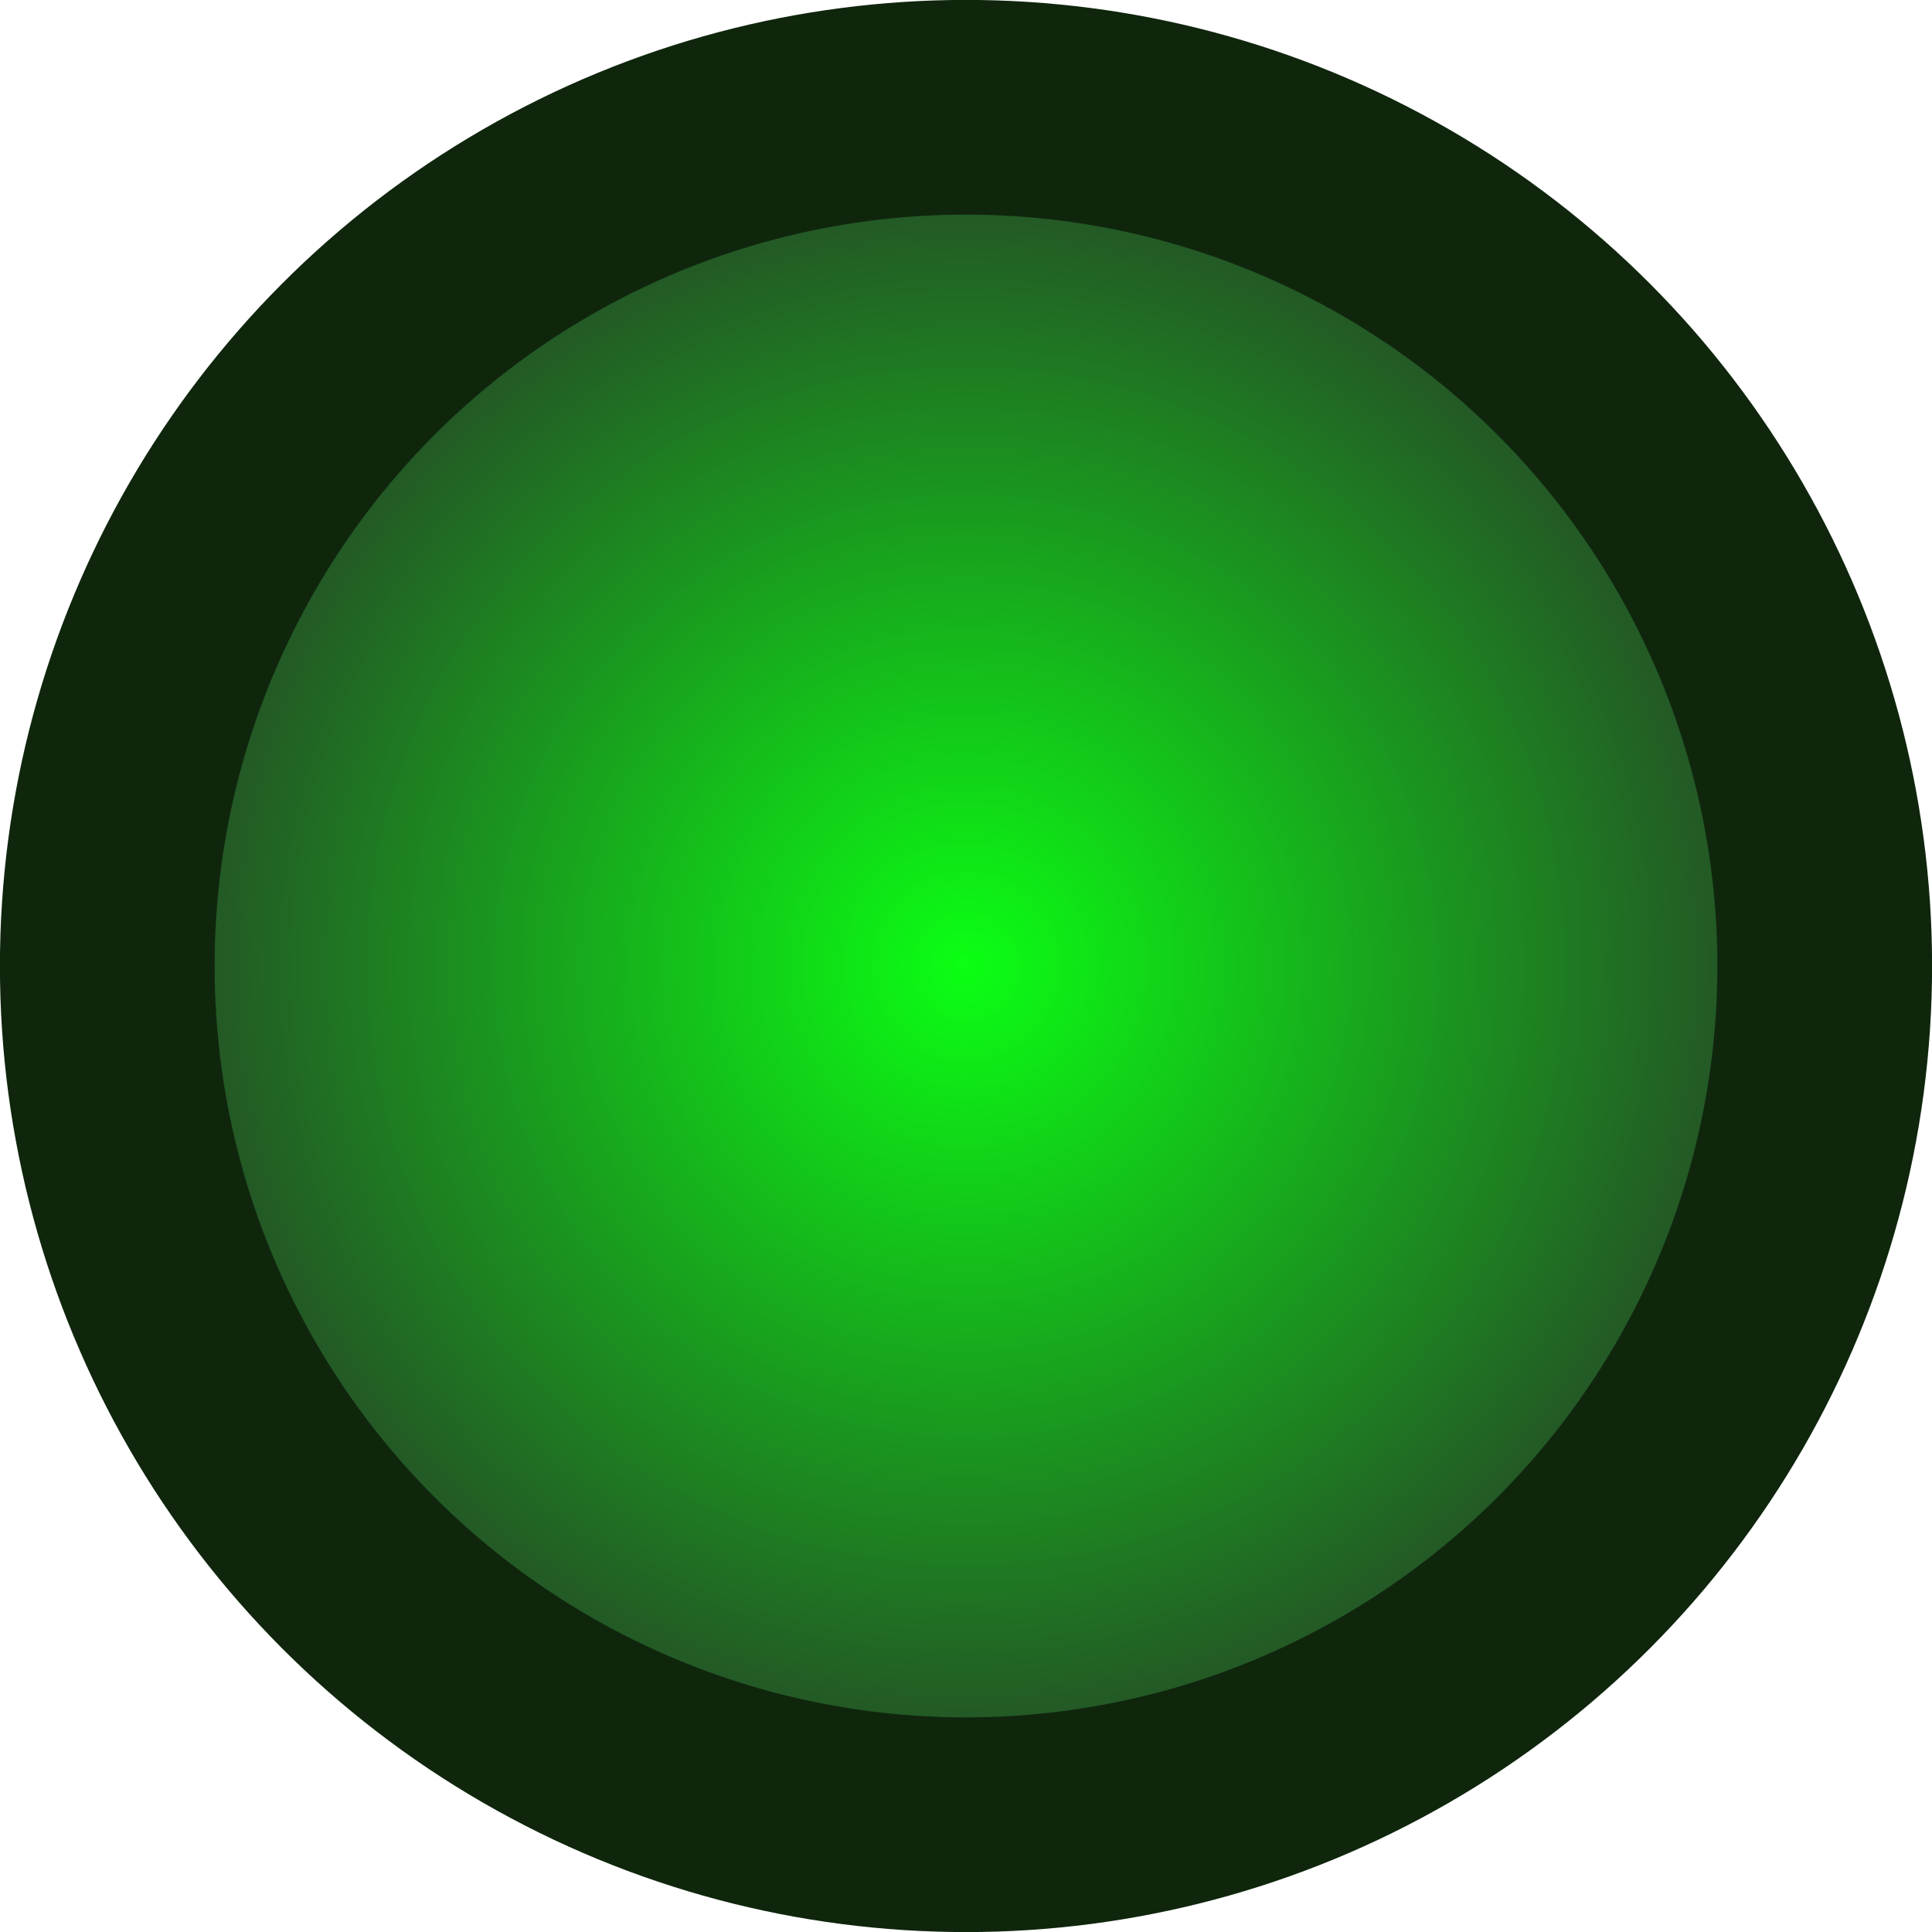 <?xml version="1.0" encoding="UTF-8" standalone="no"?>
<!-- Created with Inkscape (http://www.inkscape.org/) -->

<svg
   width="45"
   height="45"
   viewBox="0 0 11.906 11.906"
   version="1.1"
   id="svg5"
   inkscape:version="1.2 (56b05e47e7, 2022-06-09, custom)"
   sodipodi:docname="bullet_rest.svg"
   xmlns:inkscape="http://www.inkscape.org/namespaces/inkscape"
   xmlns:sodipodi="http://sodipodi.sourceforge.net/DTD/sodipodi-0.dtd"
   xmlns:xlink="http://www.w3.org/1999/xlink"
   xmlns="http://www.w3.org/2000/svg"
   xmlns:svg="http://www.w3.org/2000/svg">
  <sodipodi:namedview
     id="namedview7"
     pagecolor="#ffffff"
     bordercolor="#999999"
     borderopacity="1"
     inkscape:showpageshadow="0"
     inkscape:pageopacity="0"
     inkscape:pagecheckerboard="0"
     inkscape:deskcolor="#d1d1d1"
     inkscape:document-units="mm"
     showgrid="false"
     inkscape:zoom="7.0840628"
     inkscape:cx="12.986898"
     inkscape:cy="32.11434"
     inkscape:window-width="1862"
     inkscape:window-height="1016"
     inkscape:window-x="0"
     inkscape:window-y="0"
     inkscape:window-maximized="1"
     inkscape:current-layer="layer1" />
  <defs
     id="defs2">
    <linearGradient
       inkscape:collect="always"
       id="linearGradient3434">
      <stop
         style="stop-color:#0bff14;stop-opacity:1;"
         offset="0"
         id="stop3430" />
      <stop
         style="stop-color:#2a2a2a;stop-opacity:1;"
         offset="1"
         id="stop3432" />
    </linearGradient>
    <radialGradient
       inkscape:collect="always"
       xlink:href="#linearGradient3434"
       id="radialGradient3438"
       cx="57.181"
       cy="43.962"
       fx="57.181"
       fy="43.962"
       r="5.953"
       gradientUnits="userSpaceOnUse" />
  </defs>
  <g
     inkscape:label="Layer 1"
     inkscape:groupmode="layer"
     id="layer1"
     transform="translate(-51.228,-38.009)">
    <circle
       style="fill:url(#radialGradient3438);stroke:#0f260d;stroke-width:1.323;stroke-dasharray:none;paint-order:stroke fill markers;fill-opacity:1;stroke-opacity:1"
       id="path1102"
       cx="57.181"
       cy="43.962"
       r="5.292" />
  </g>
</svg>
